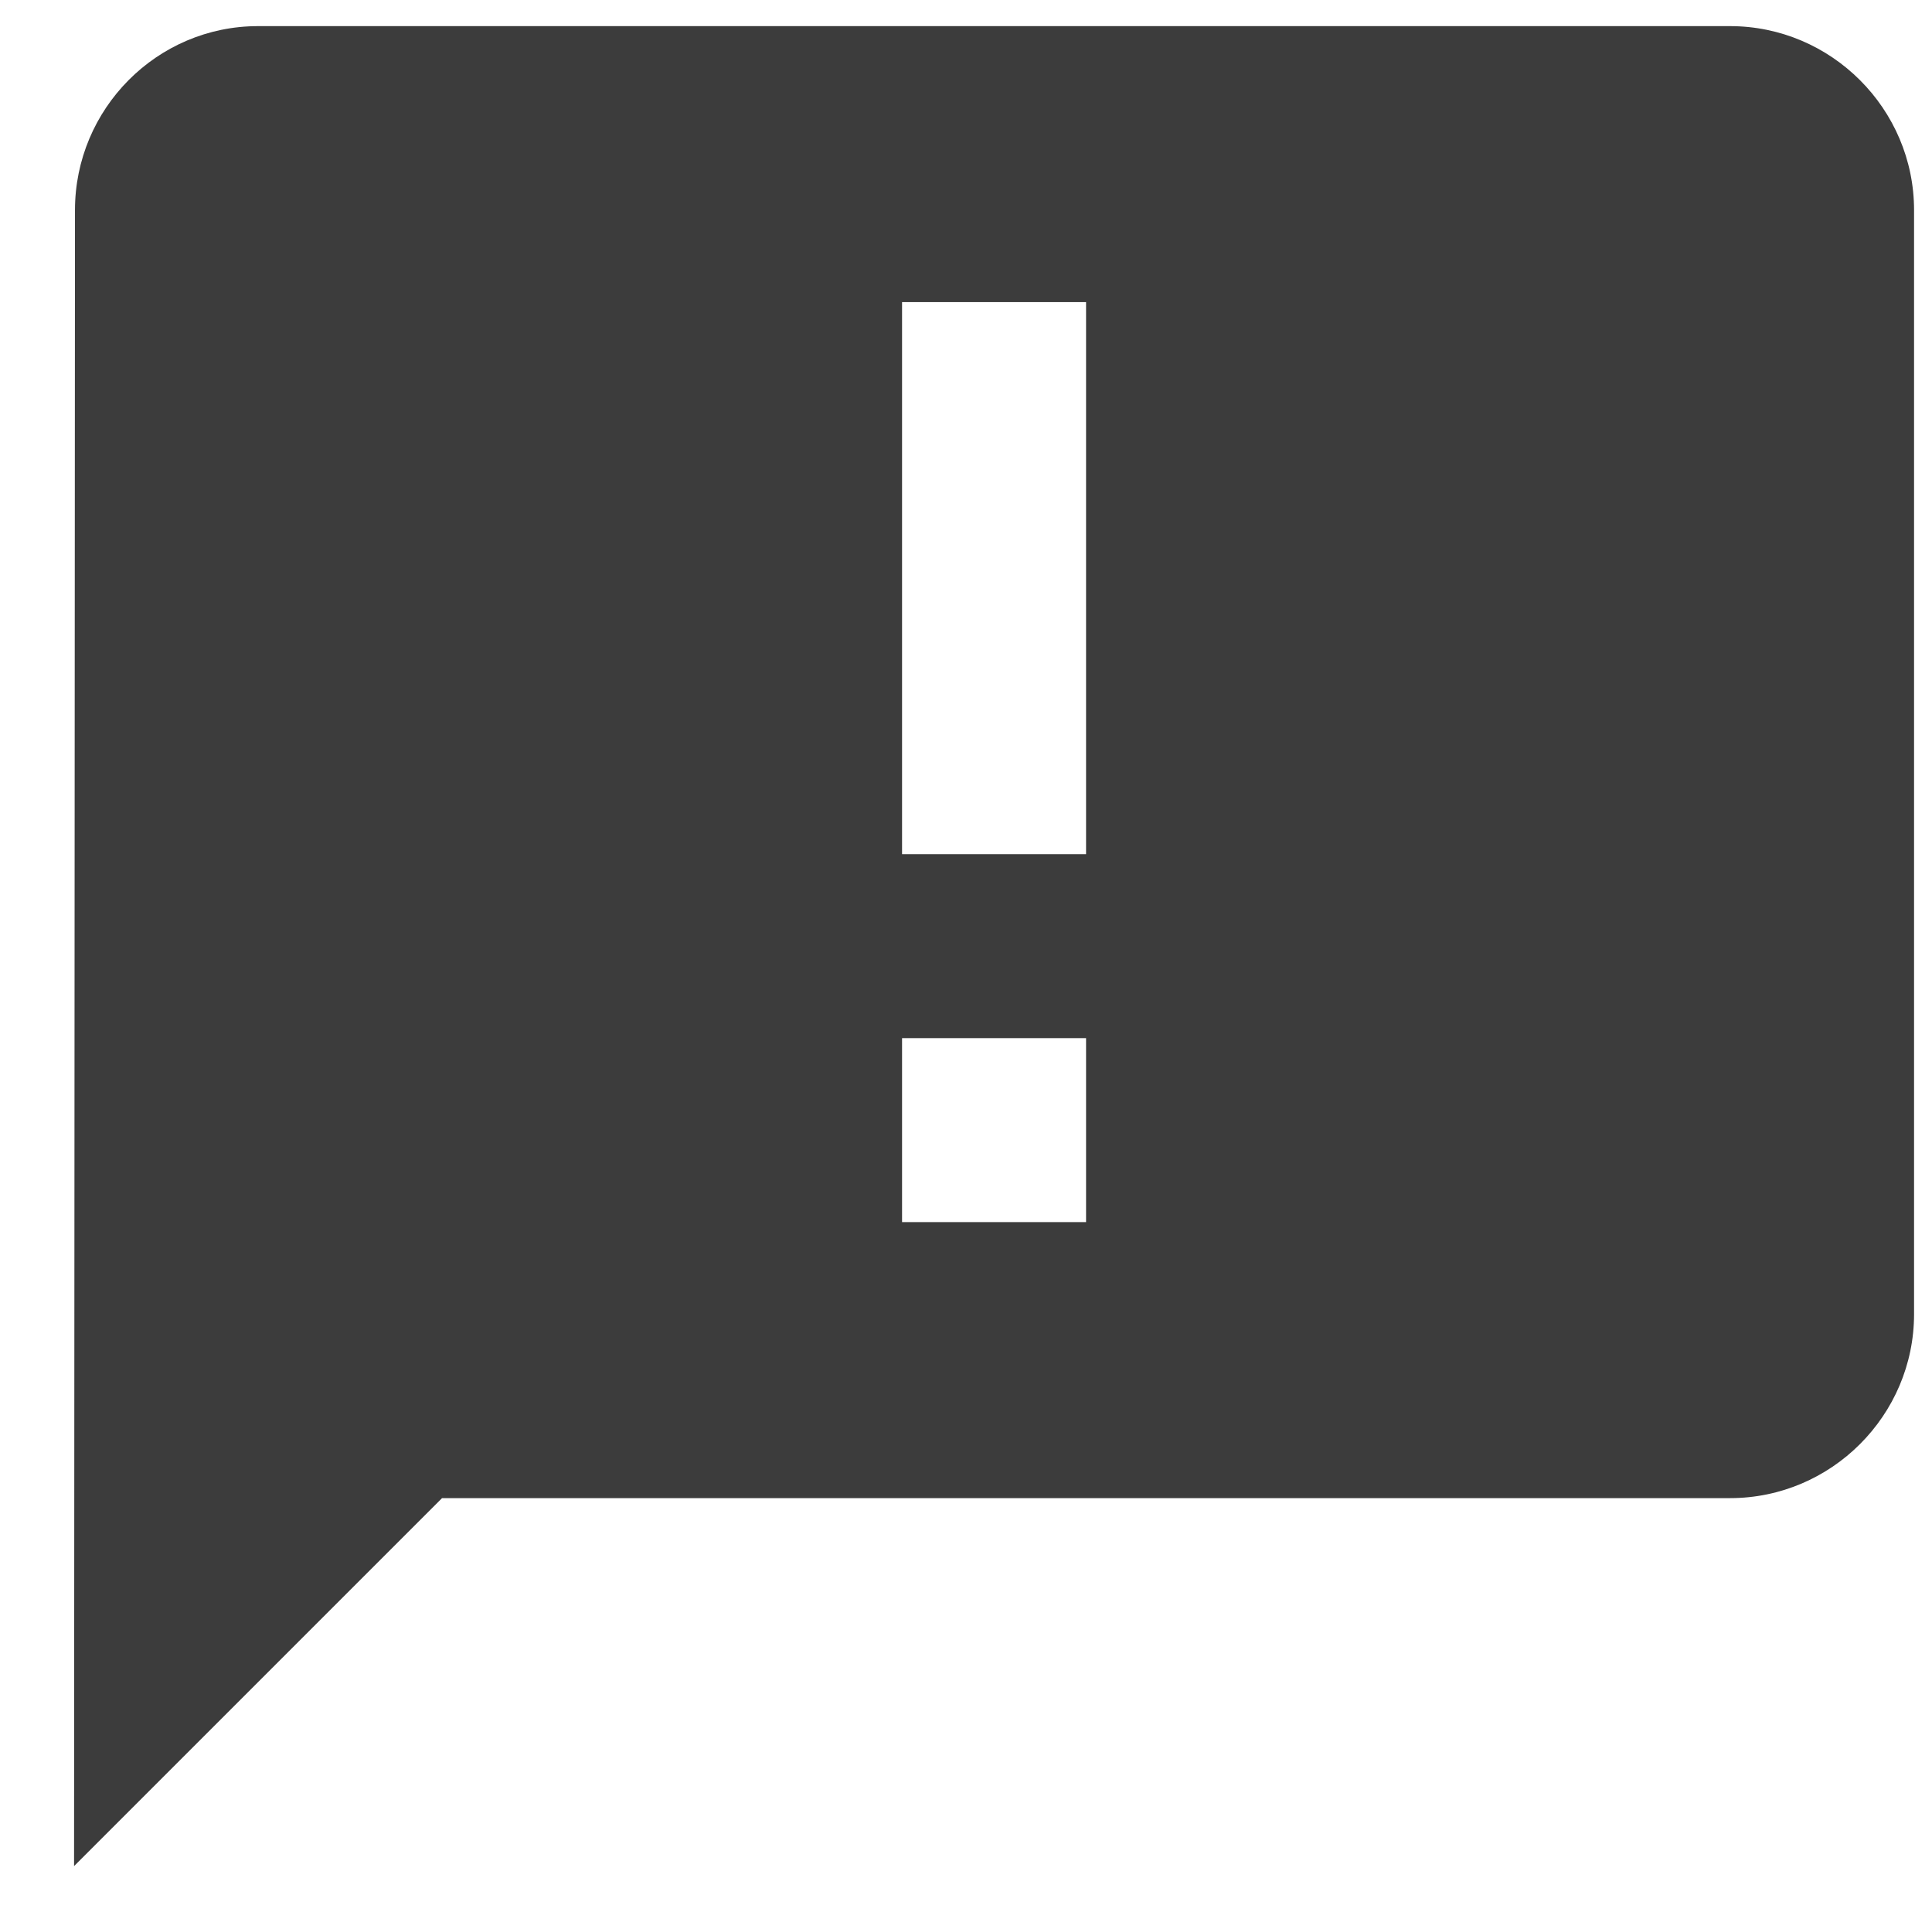 <svg width="21" height="21" viewBox="0 0 21 21" fill="none" xmlns="http://www.w3.org/2000/svg">
<path d="M18.805 0.284H2.805C1.705 0.284 0.815 1.184 0.815 2.284L0.805 20.284L4.805 16.284H18.805C19.905 16.284 20.805 15.384 20.805 14.284V2.284C20.805 1.184 19.905 0.284 18.805 0.284ZM11.805 9.284H9.805V3.284H11.805V9.284ZM11.805 13.284H9.805V11.284H11.805V13.284Z" fill="#3C3C3C"/>
</svg>
